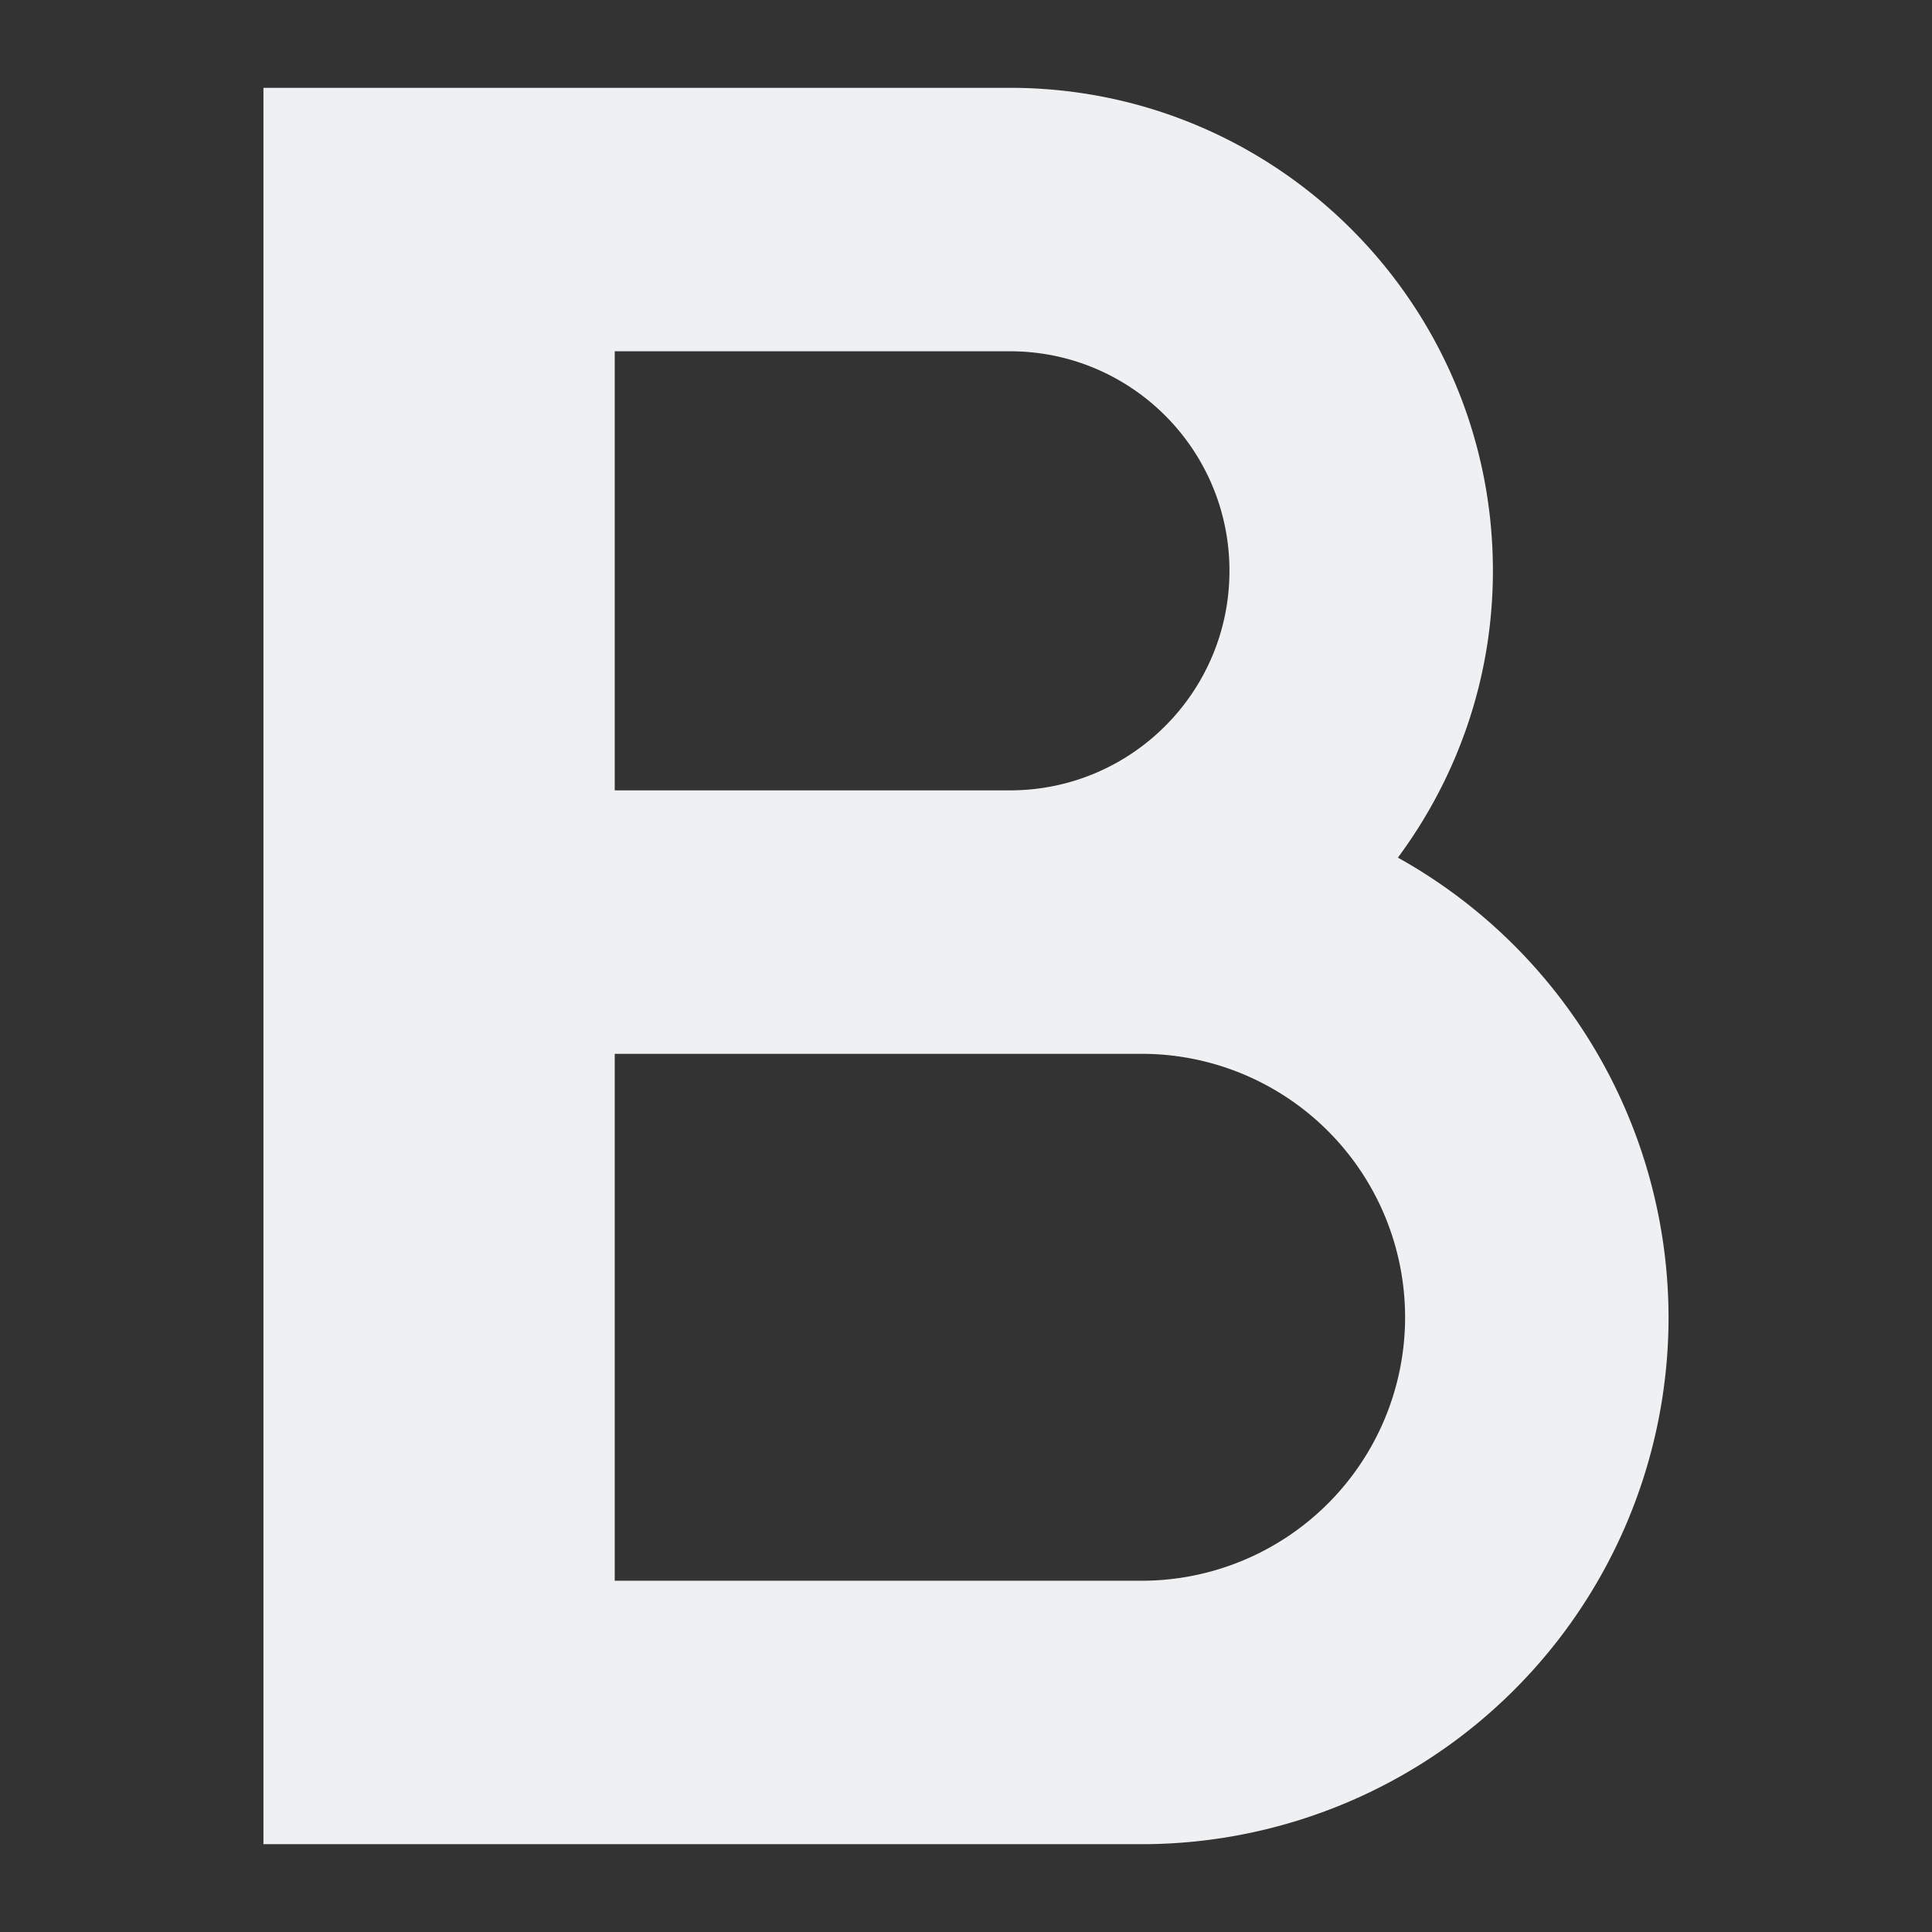 <?xml version="1.0" encoding="UTF-8"?>
<svg width="22" height="22" version="1.1" viewBox="0 0 22 22" xmlns="http://www.w3.org/2000/svg">
 <rect x="0" y="0" width="22" height="22" fill="#333333" stroke="none"/>
 <path d="m3 1v20h10a6 6 0 0 0 6-6 6 6 0 0 0-3.082-5.234c0.677-0.914 1.082-2.041 1.082-3.266 0-3.038-2.462-5.5-5.5-5.5h-4.5zm4 3h4.5c1.381 0 2.5 1.119 2.5 2.5s-1.119 2.5-2.5 2.5h-4.5zm0 8h6a3 3 0 0 1 3 3 3 3 0 0 1-3 3h-6z" fill="#eff0f1"/>
</svg>
